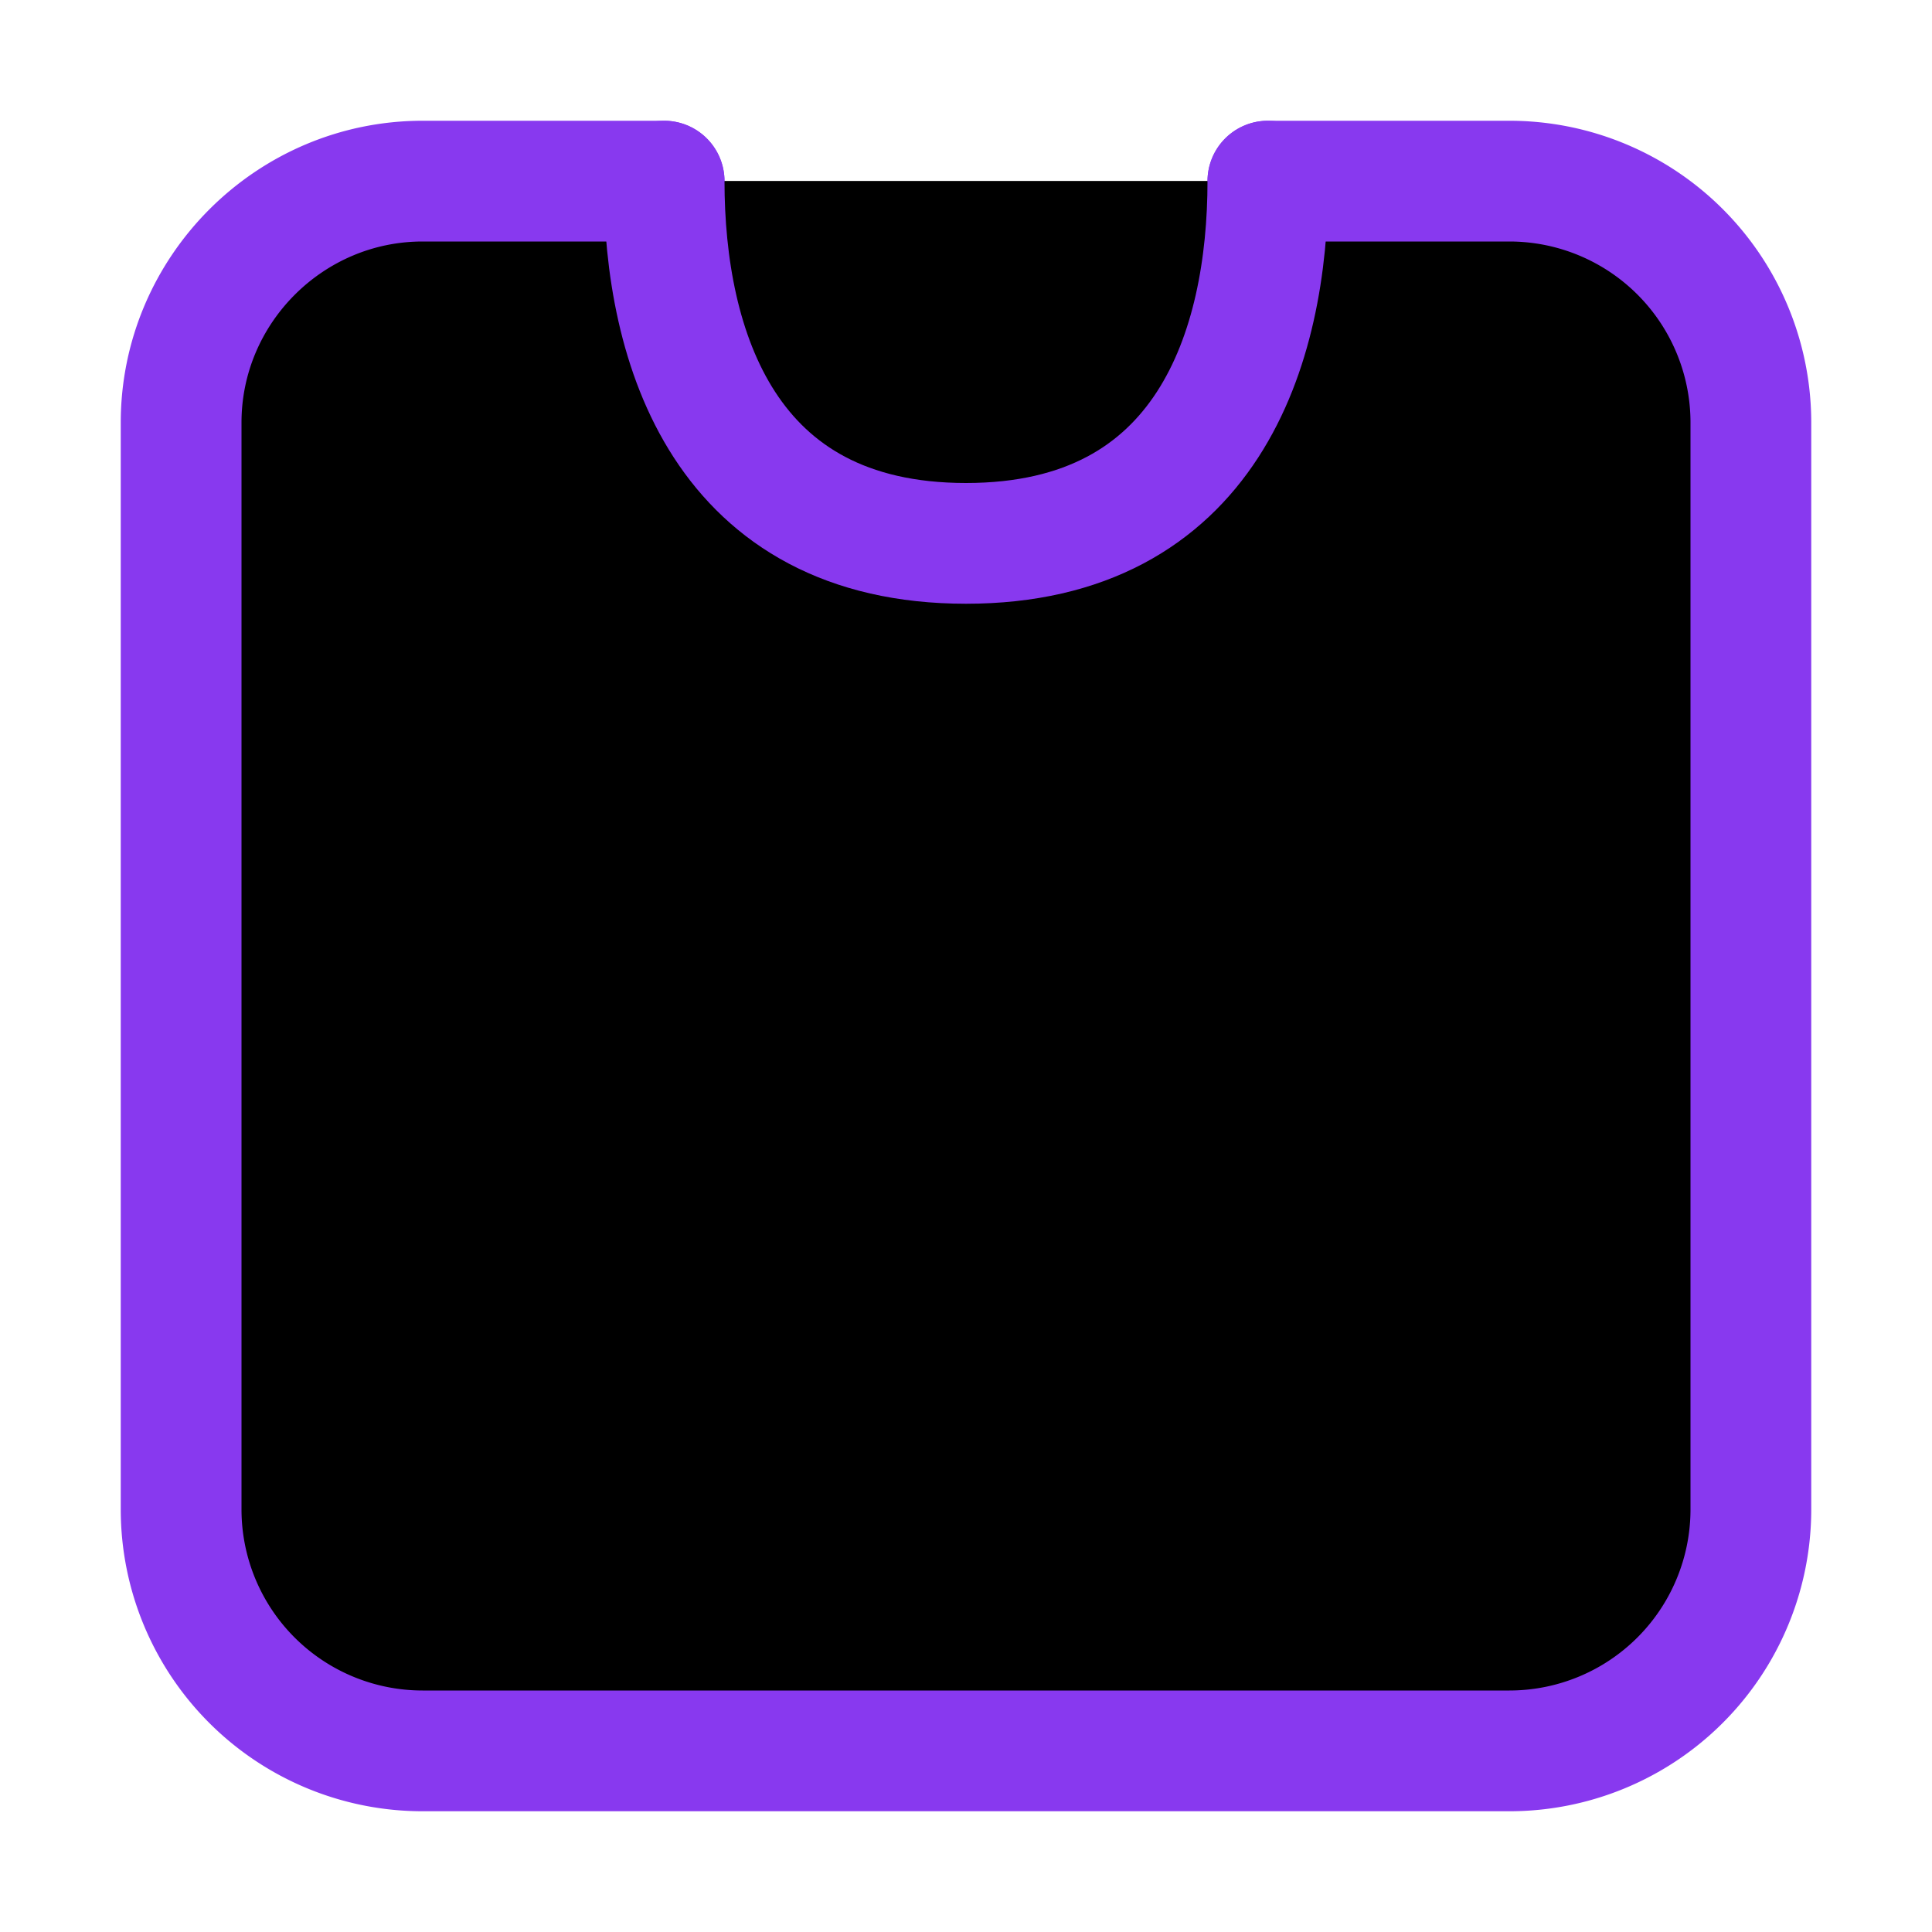 <svg xmlns="http://www.w3.org/2000/svg" width="16" height="16" viewBox="0 0 16 16" fill="currentColor"><g stroke="#8839ef" stroke-linecap="round" stroke-linejoin="round"><path d="m9.5 12.5 1.5-4 1.5 4m-2.5-1h2m-8.5-3 1 4 1.5-4 1.5 4 1-4"/><path d="M10.5 1.5h2a2 2 0 012 2v9a2 2 0 01-2 2h-9a2 2 0 01-2-2v-9c0-1.1.9-2 2-2h2v0"/><path d="M5.5 1.5c0 1.38.5 3 2.5 3s2.5-1.62 2.5-3"/></g></svg>